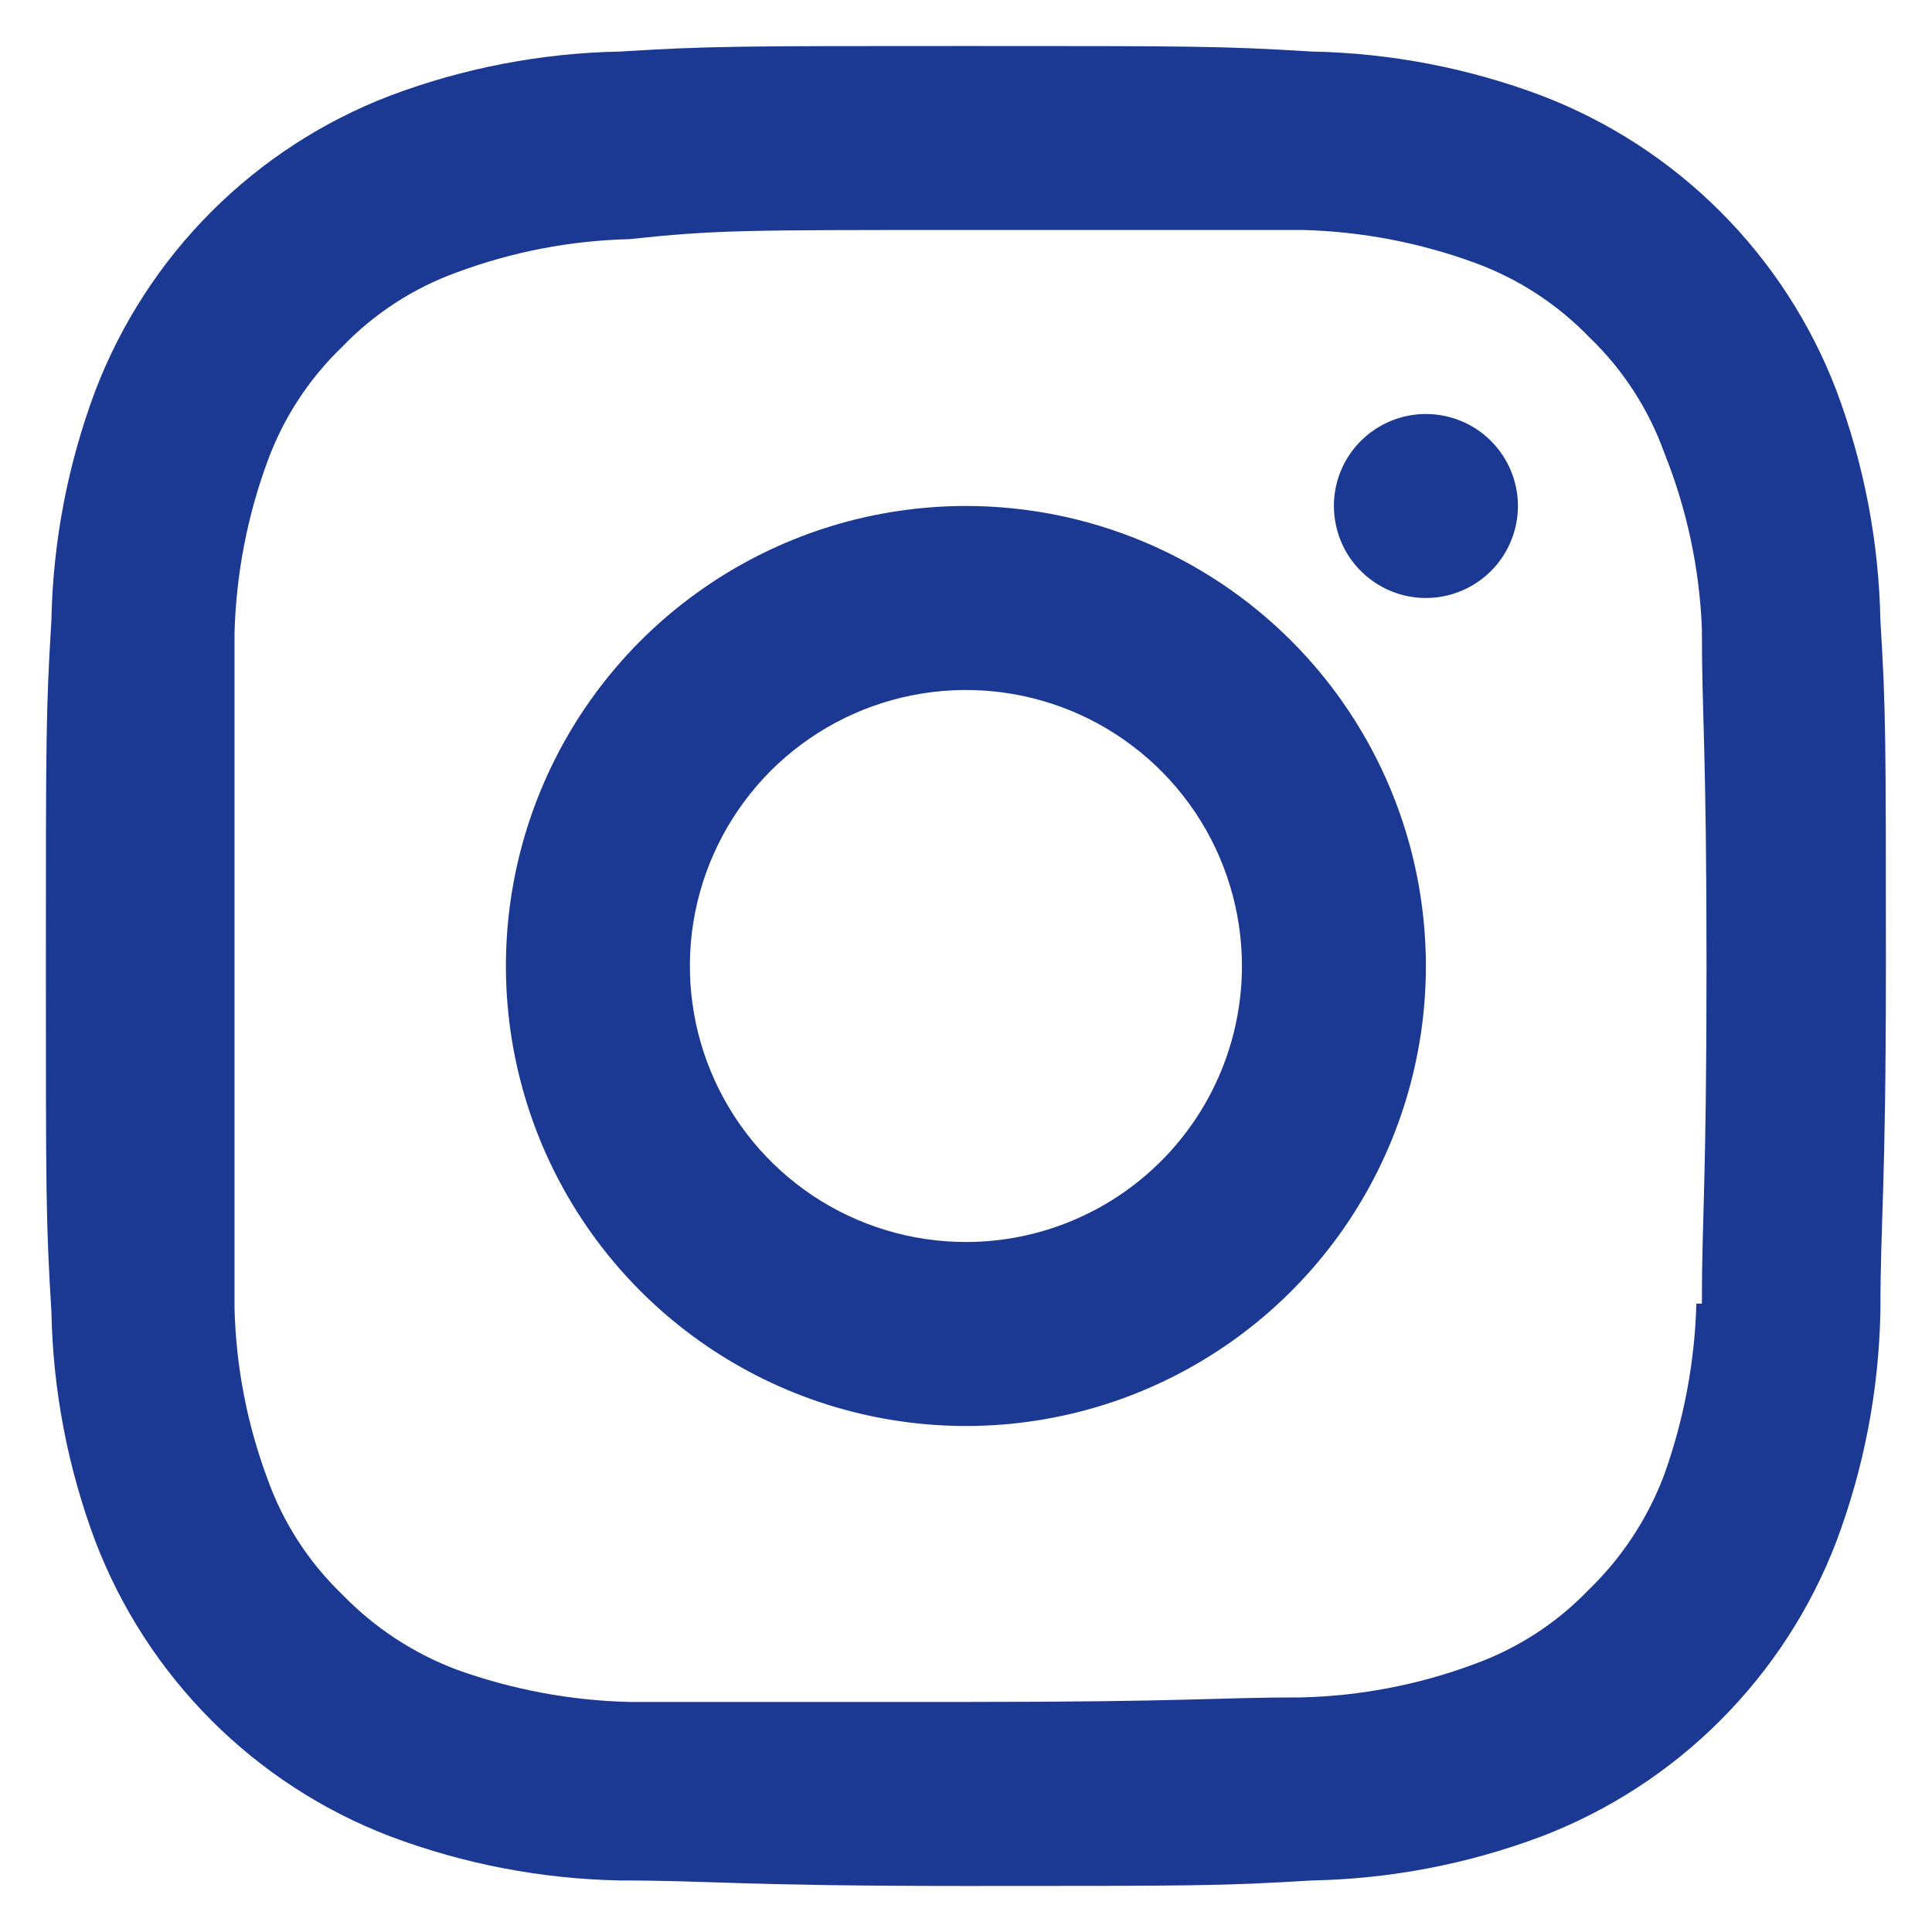 <svg width="28" height="28" viewBox="0 0 28 28" fill="none" xmlns="http://www.w3.org/2000/svg">
<path d="M13.999 7.333C12.68 7.333 11.391 7.724 10.295 8.457C9.198 9.189 8.344 10.23 7.839 11.449C7.335 12.667 7.203 14.007 7.46 15.3C7.717 16.594 8.352 17.782 9.285 18.714C10.217 19.646 11.405 20.281 12.698 20.538C13.991 20.796 15.332 20.664 16.55 20.159C17.768 19.654 18.809 18.8 19.542 17.704C20.274 16.607 20.665 15.318 20.665 14C20.665 12.232 19.963 10.536 18.713 9.286C17.462 8.036 15.767 7.333 13.999 7.333ZM13.999 18C13.207 18 12.434 17.765 11.776 17.326C11.118 16.886 10.606 16.262 10.303 15.531C10 14.8 9.921 13.995 10.075 13.22C10.23 12.444 10.611 11.731 11.17 11.171C11.73 10.612 12.442 10.231 13.218 10.077C13.994 9.922 14.798 10.002 15.529 10.304C16.26 10.607 16.885 11.12 17.325 11.778C17.764 12.435 17.999 13.209 17.999 14C17.999 15.061 17.577 16.078 16.827 16.828C16.077 17.578 15.059 18 13.999 18ZM20.665 6C20.402 6 20.144 6.078 19.924 6.225C19.705 6.371 19.534 6.579 19.433 6.823C19.332 7.067 19.306 7.335 19.358 7.593C19.409 7.852 19.536 8.09 19.723 8.276C19.909 8.462 20.146 8.589 20.405 8.641C20.664 8.692 20.932 8.666 21.175 8.565C21.419 8.464 21.627 8.293 21.774 8.074C21.92 7.855 21.999 7.597 21.999 7.333C21.999 6.98 21.858 6.64 21.608 6.39C21.358 6.14 21.019 6 20.665 6ZM27.252 8.986C27.23 7.847 27.013 6.72 26.612 5.653C26.24 4.683 25.667 3.801 24.932 3.066C24.197 2.331 23.316 1.759 22.345 1.387C21.279 0.985 20.151 0.769 19.012 0.747C17.719 0.667 17.292 0.667 13.999 0.667C10.705 0.667 10.279 0.667 8.985 0.747C7.846 0.769 6.719 0.985 5.652 1.387C4.681 1.759 3.8 2.331 3.065 3.066C2.33 3.801 1.758 4.683 1.385 5.653C0.984 6.72 0.767 7.847 0.745 8.986C0.665 10.293 0.665 10.72 0.665 14C0.665 17.28 0.665 17.706 0.745 19.013C0.767 20.153 0.984 21.28 1.385 22.346C1.758 23.317 2.33 24.198 3.065 24.934C3.8 25.669 4.681 26.241 5.652 26.613C6.719 27.015 7.846 27.231 8.985 27.253C10.319 27.253 10.705 27.333 13.999 27.333C17.292 27.333 17.719 27.333 19.012 27.253C20.151 27.231 21.279 27.015 22.345 26.613C23.316 26.241 24.197 25.669 24.932 24.934C25.667 24.198 26.24 23.317 26.612 22.346C27.013 21.28 27.23 20.153 27.252 19.013C27.252 17.68 27.332 17.28 27.332 14C27.332 10.72 27.332 10.293 27.252 8.986ZM24.585 18.893C24.562 19.739 24.404 20.576 24.119 21.373C23.882 22.003 23.509 22.572 23.025 23.04C22.561 23.524 21.99 23.893 21.359 24.12C20.56 24.417 19.717 24.579 18.865 24.6C17.612 24.6 17.225 24.666 13.985 24.666C10.745 24.666 10.372 24.666 9.119 24.666C8.268 24.645 7.426 24.487 6.625 24.2C5.995 23.964 5.426 23.59 4.959 23.107C4.475 22.642 4.105 22.071 3.879 21.44C3.582 20.645 3.42 19.807 3.399 18.96C3.399 17.627 3.399 17.293 3.399 14.066C3.399 10.84 3.399 10.453 3.399 9.173C3.422 8.321 3.584 7.479 3.879 6.68C4.109 6.054 4.478 5.489 4.959 5.027C5.423 4.543 5.994 4.173 6.625 3.946C7.424 3.649 8.267 3.487 9.119 3.466C10.372 3.333 10.759 3.333 13.999 3.333C17.239 3.333 17.625 3.333 18.879 3.333C19.735 3.355 20.582 3.517 21.385 3.813C22.011 4.043 22.576 4.413 23.039 4.893C23.522 5.358 23.892 5.928 24.119 6.56C24.445 7.371 24.63 8.233 24.665 9.107C24.665 10.44 24.732 10.773 24.732 14C24.732 17.227 24.665 17.613 24.665 18.893H24.585Z" fill="#1B3992"/>
</svg>
